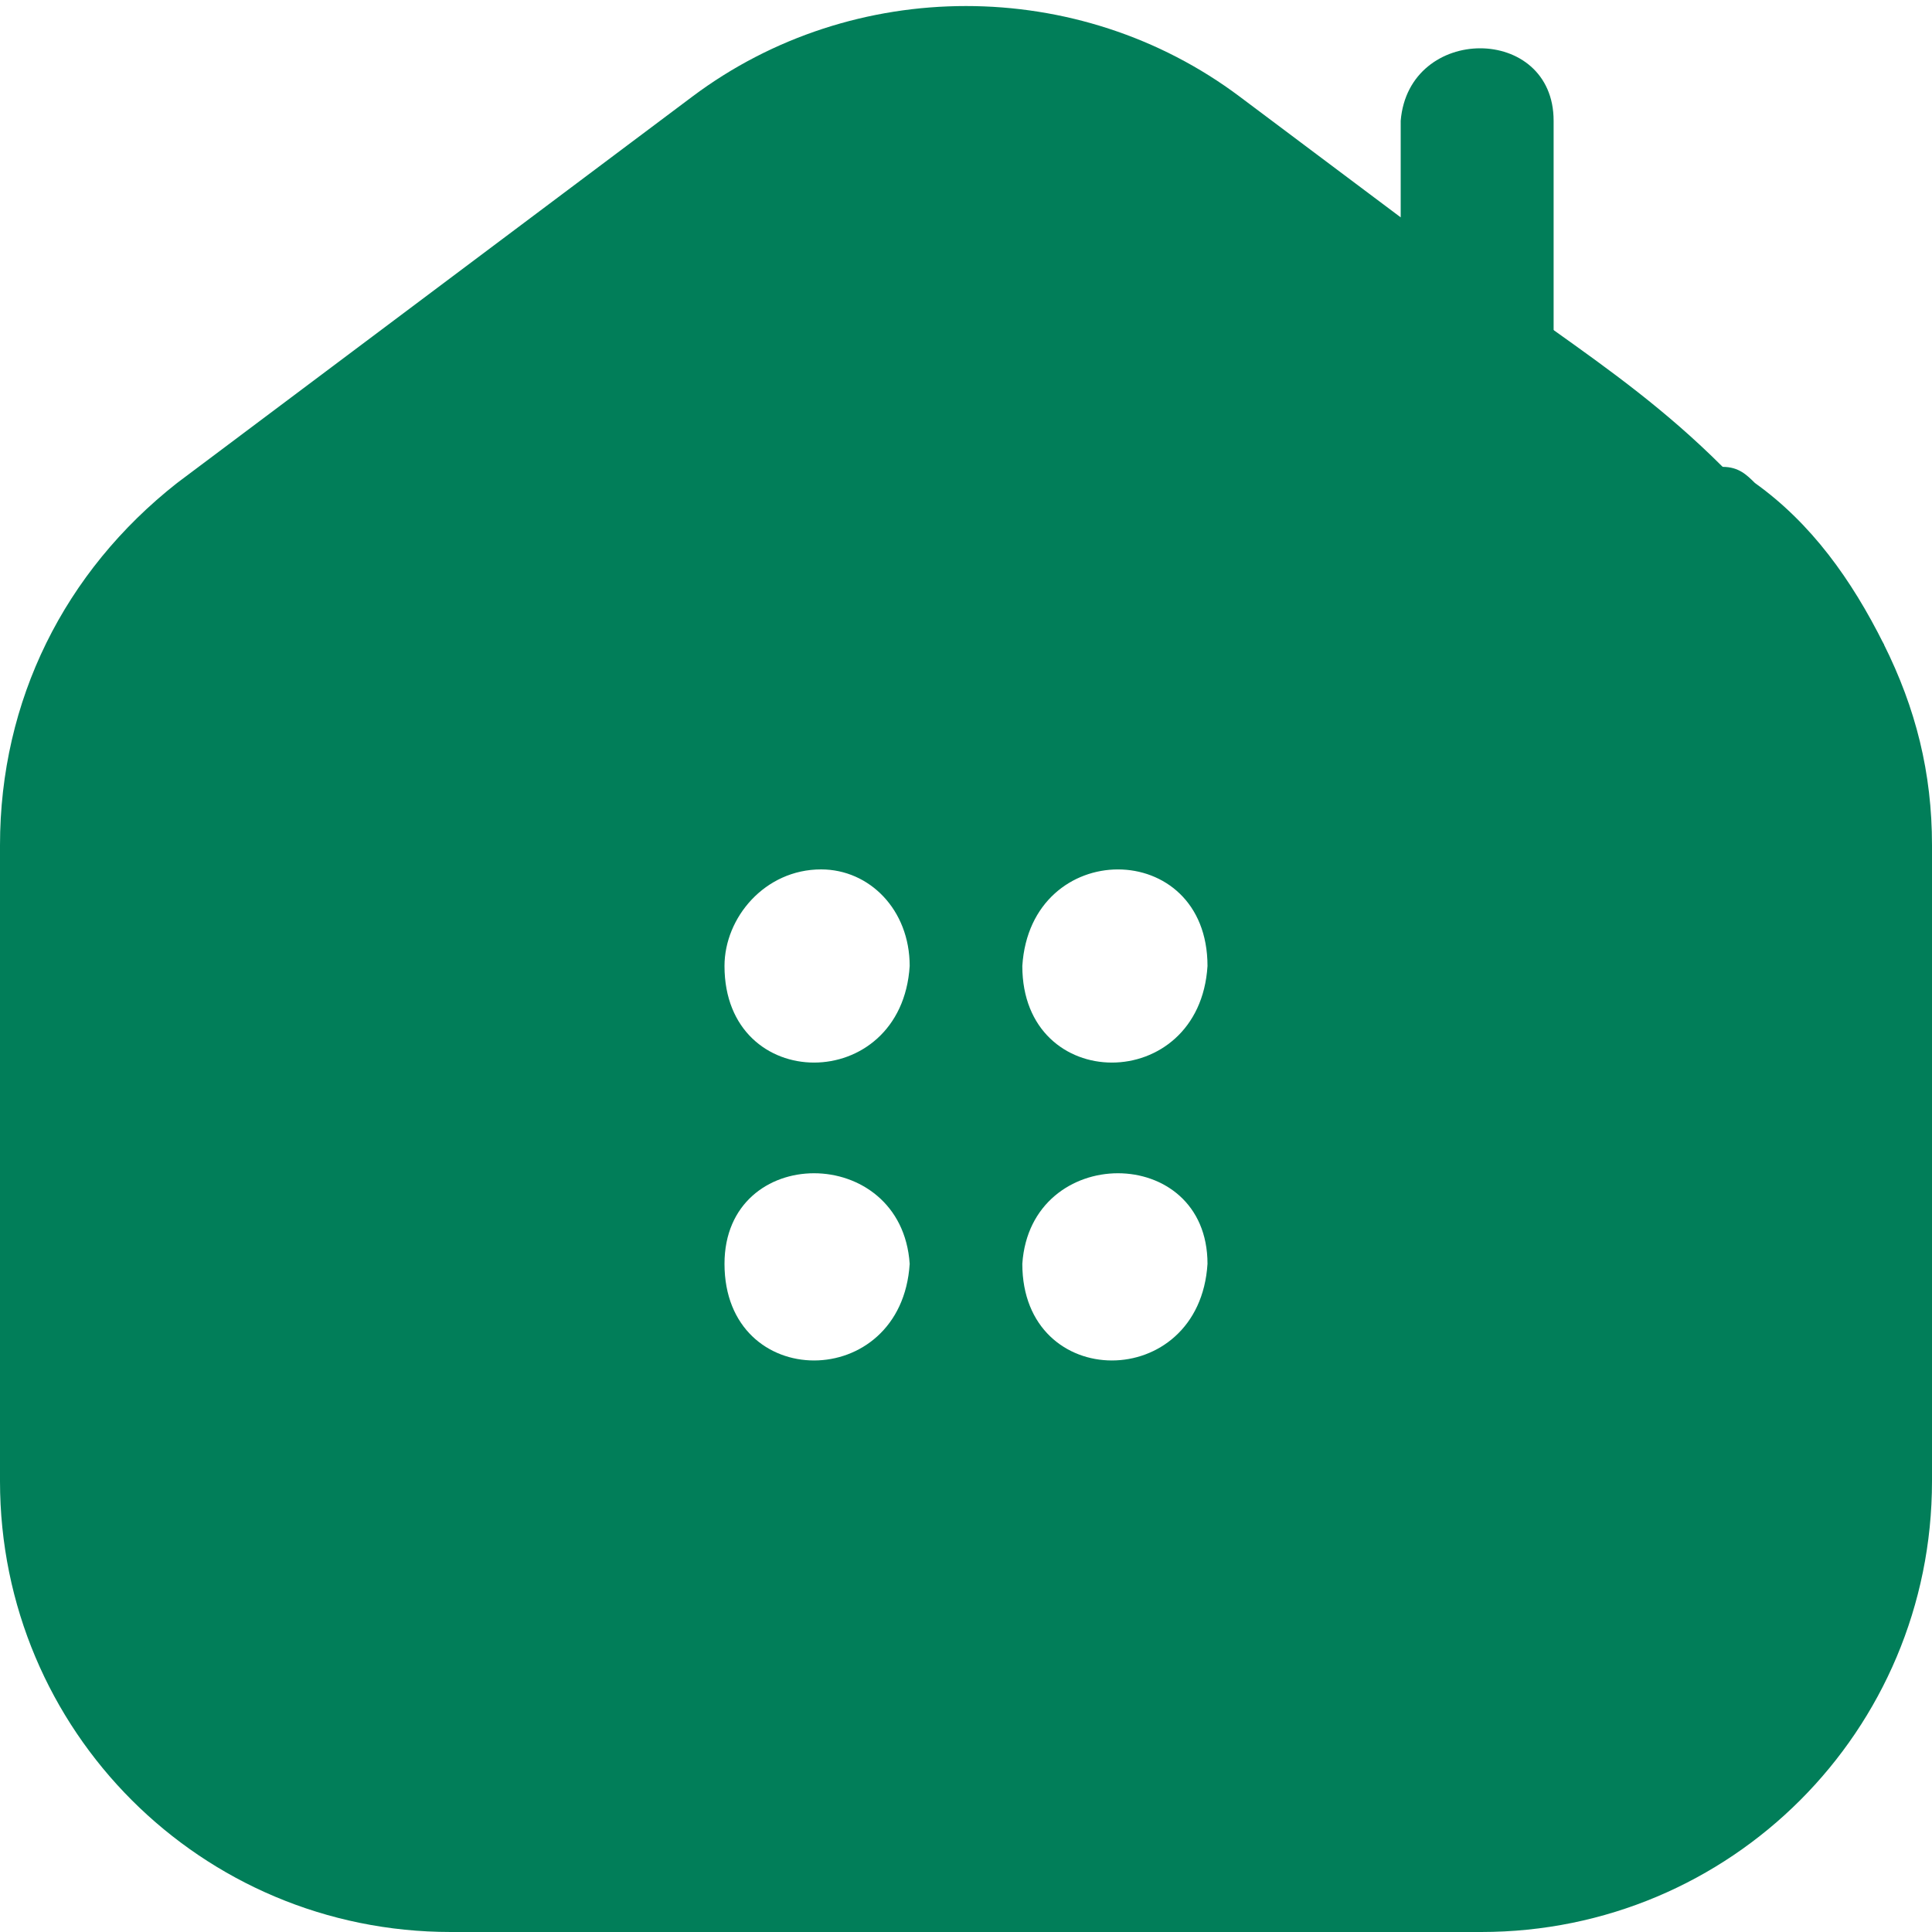<svg width="20" height="20" viewBox="0 0 20 20" fill="none" xmlns="http://www.w3.org/2000/svg">
<g clip-path="url(#clip0_154_61874)">
<path d="M19.5 6.667C19.167 6 18.75 5.417 18.167 5C18.083 4.917 18 4.833 17.833 4.833C17.583 4.75 17.25 4.917 17.083 5.083C16.833 5.417 16.917 5.917 17.25 6.167C18 6.75 18.5 7.667 18.5 8.667V15.25C18.5 17 17.083 18.417 15.417 18.417H4.667C2.917 18.417 1.583 17 1.583 15.25V8.667C1.583 7.667 2 6.75 2.833 6.167L8.167 2.083C9.25 1.25 10.833 1.25 11.917 2.083L14.833 4.333C15.083 4.5 15.417 4.583 15.667 4.417C15.917 4.25 16.083 4 16.083 3.75V1.25C16.083 0.25 14.583 0.25 14.5 1.25V2.25L12.833 1C11.167 -0.25 8.833 -0.25 7.167 1L1.833 5C0.667 5.917 0 7.25 0 8.75V15.333C0 17.917 2.083 20 4.667 20H15.333C17.917 20 20 17.917 20 15.333V8.75C20 8 19.833 7.333 19.5 6.667Z" fill="#017E59"/>
<path d="M17.833 4.833C17.25 4.25 16.667 3.833 16.083 3.417C14.75 2.5 13.5 2 12.5 1.667L8.083 1.25C8.083 1.25 7.667 1.583 7.5 1.75C5.917 3 1.417 6.833 1.417 6.833V17L4.167 18.917H17.167L19.083 16.083C19.25 12.917 19.417 9.833 19.5 6.667C19.083 6.083 18.5 5.5 17.833 4.833ZM9.417 10C9.333 11.333 7.5 11.333 7.5 10C7.5 9.5 7.917 9 8.5 9C9 9 9.417 9.417 9.417 10ZM9.417 13.083C9.333 14.417 7.5 14.417 7.5 13.083C7.5 11.833 9.333 11.833 9.417 13.083ZM12.5 10C12.417 11.333 10.583 11.333 10.583 10C10.667 8.667 12.5 8.667 12.5 10ZM12.5 13.083C12.417 14.417 10.583 14.417 10.583 13.083C10.667 11.833 12.5 11.833 12.5 13.083Z" fill="#017E59"/>
</g>
<defs>
<clipPath id="clip0_154_61874">
<rect width="20" height="20" fill="white"/>
</clipPath>
</defs>
</svg>


